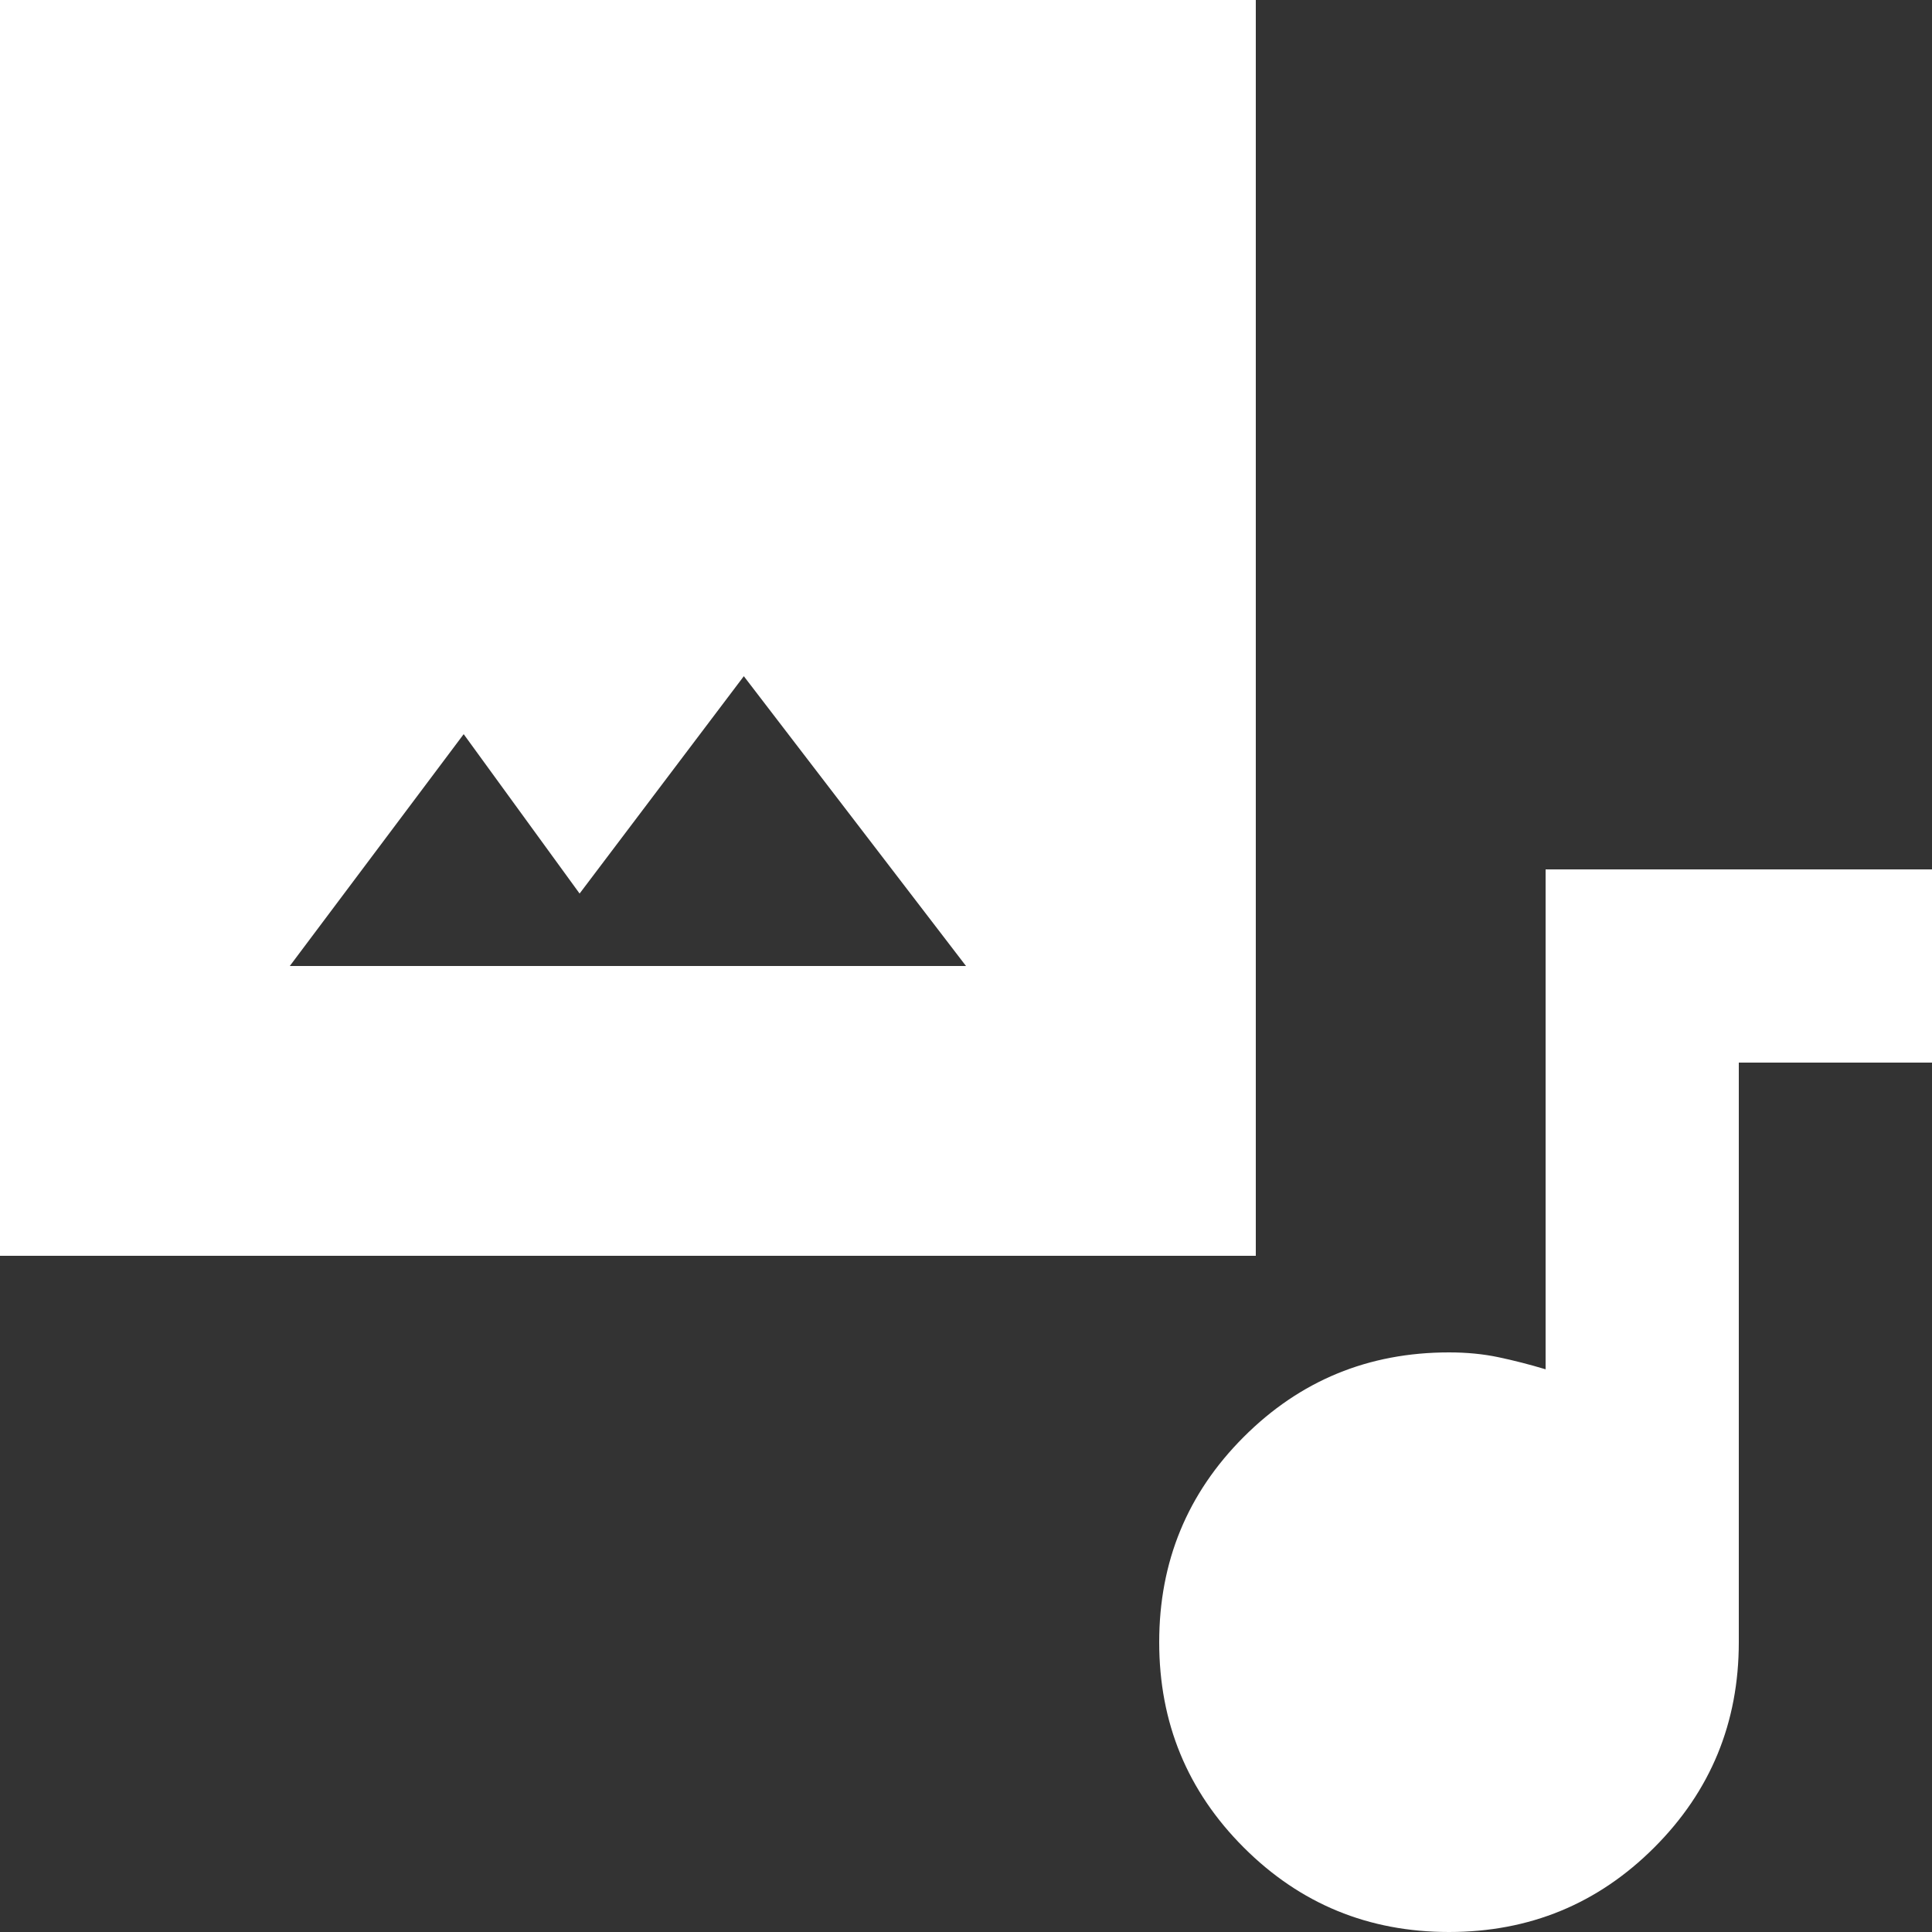 <svg width="28" height="28" viewBox="0 0 28 28" fill="none" xmlns="http://www.w3.org/2000/svg">
<rect x="0" y="0" width="28" height="28" fill="#333333" stroke="none"/>
<path d="M0 18.2V0H18.2V18.2H0ZM8.4 12.95L6.72 10.64L4.2 14H14L10.78 9.8L8.4 12.95ZM21 28C19.833 28 18.842 27.592 18.025 26.775C17.208 25.958 16.8 24.967 16.8 23.8C16.8 22.633 17.208 21.642 18.025 20.825C18.842 20.008 19.833 19.6 21 19.6C21.257 19.6 21.496 19.623 21.718 19.67C21.94 19.717 22.168 19.775 22.4 19.845V12.6H28V15.4H25.2V23.8C25.2 24.967 24.792 25.958 23.975 26.775C23.158 27.592 22.167 28 21 28Z" fill="white"/>
</svg>

